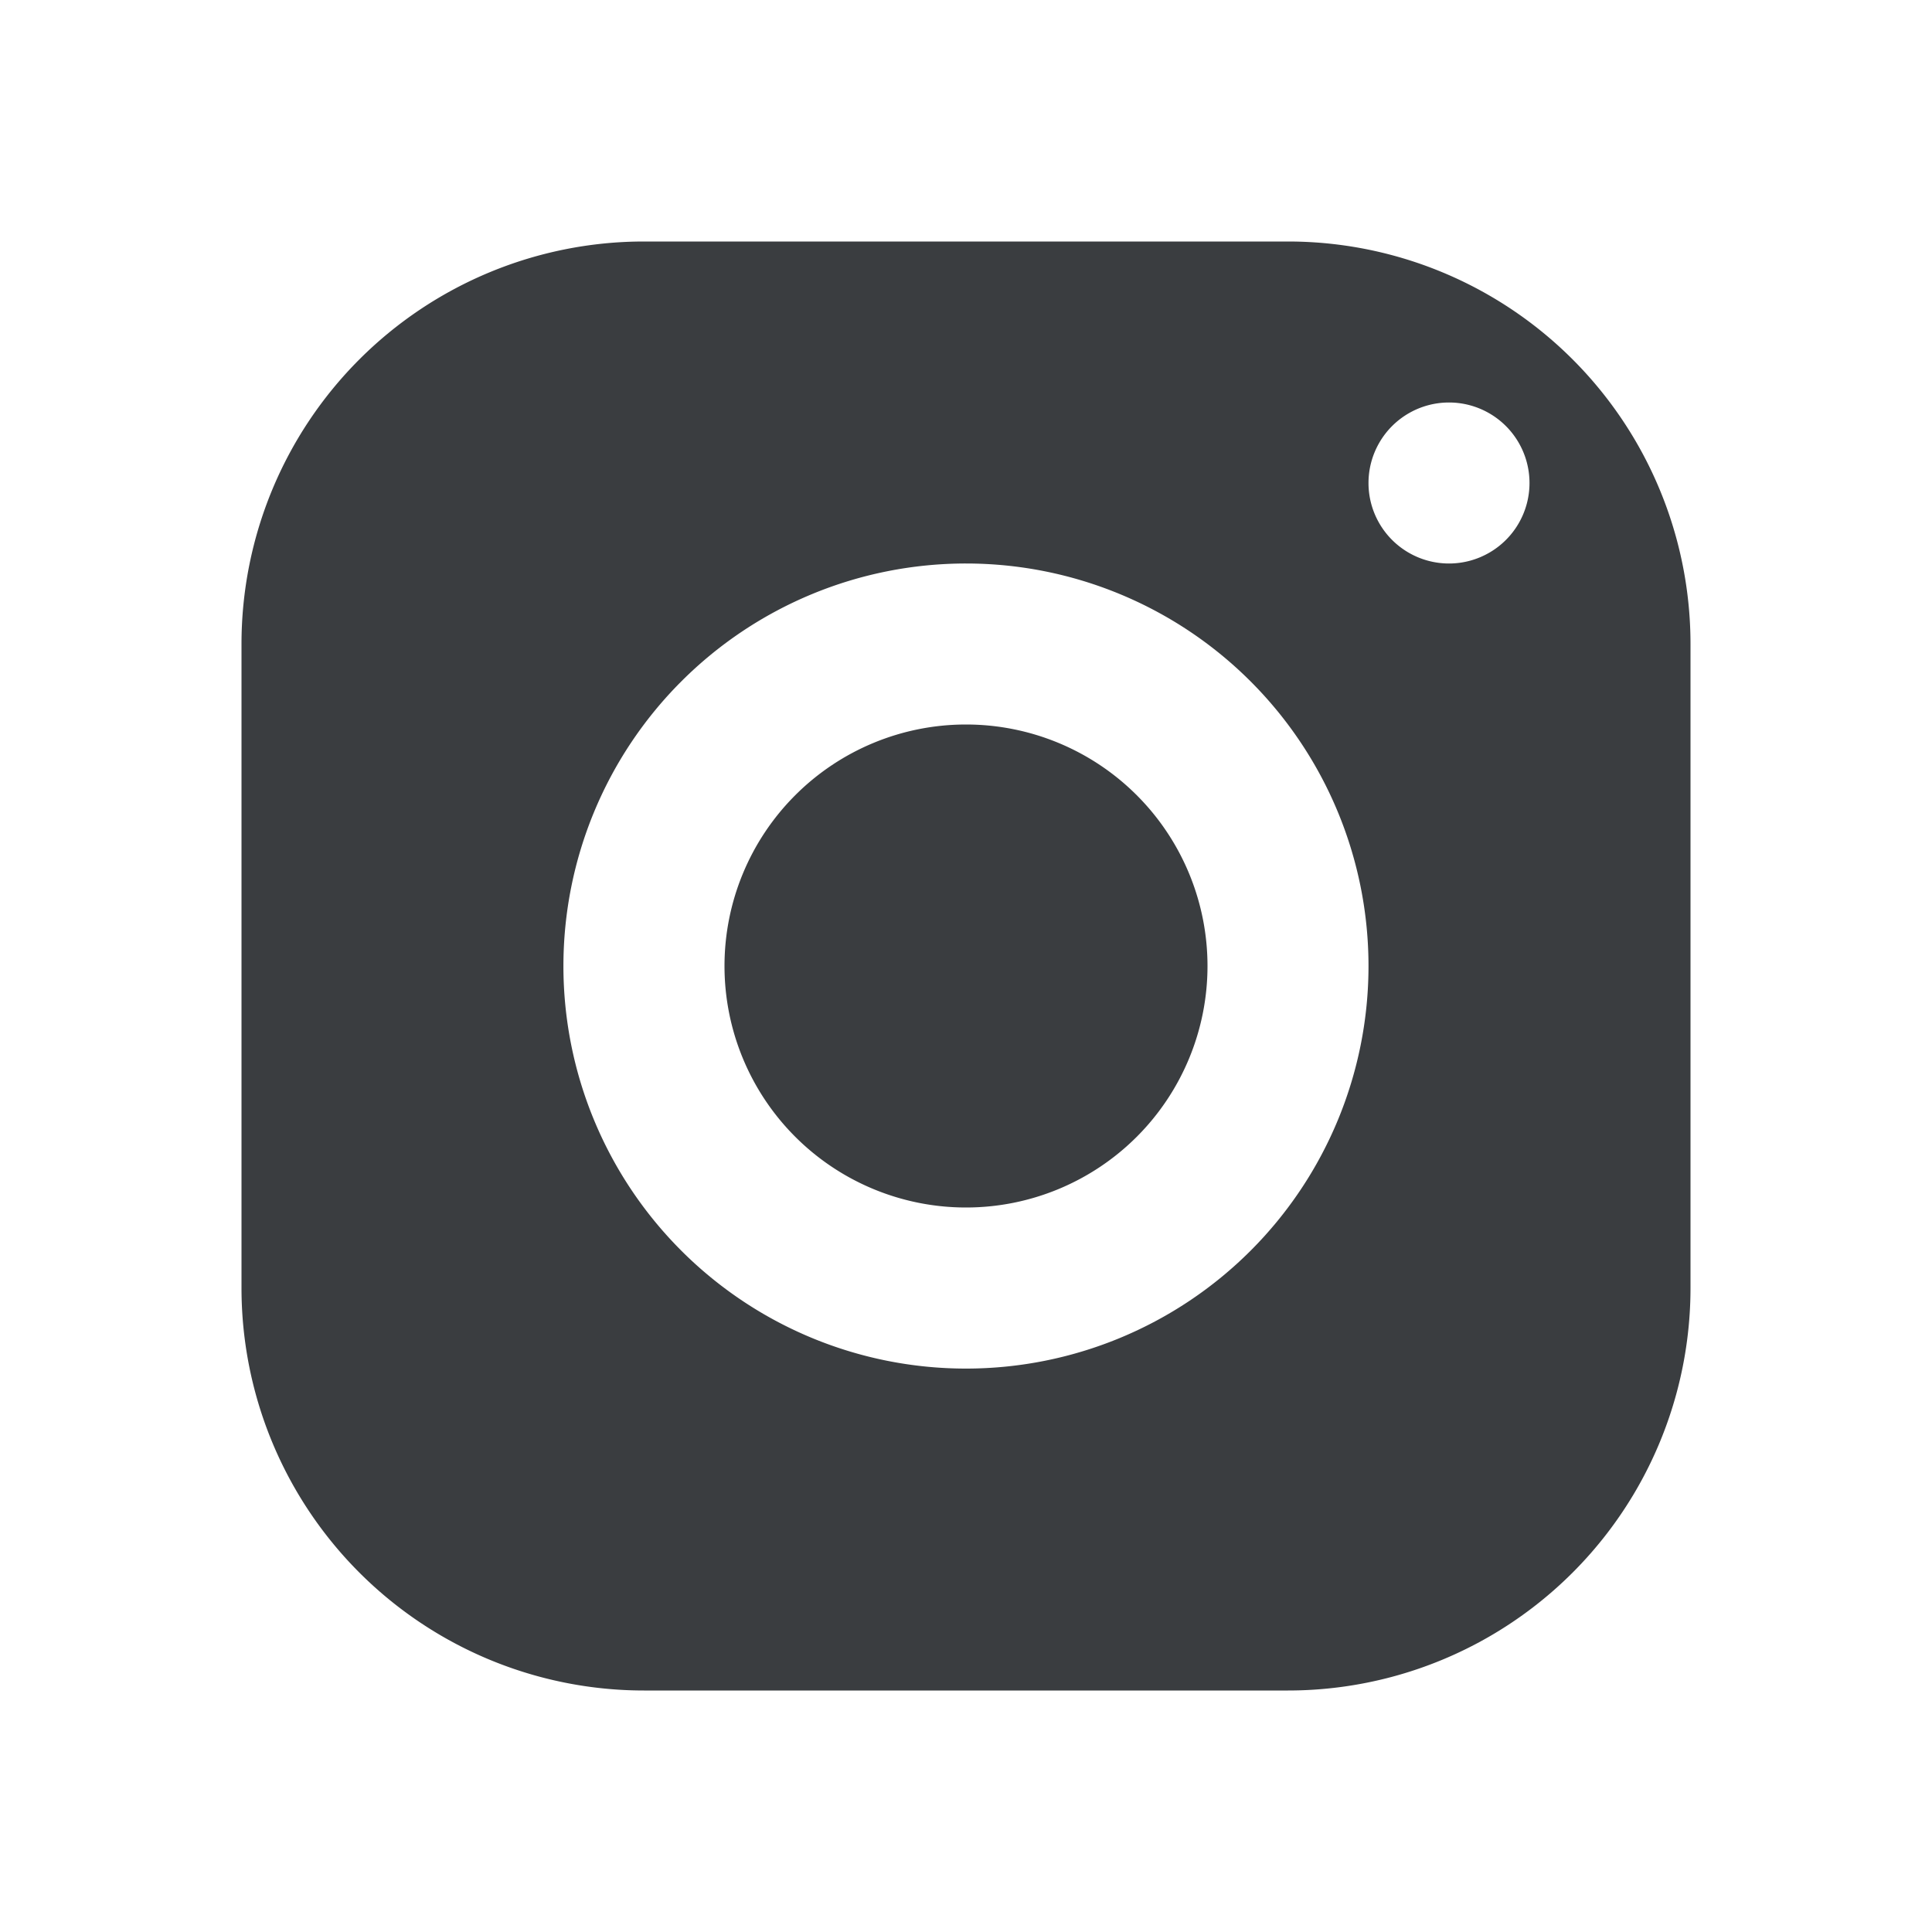 <svg viewBox="0 0 24 24" fill="none" xmlns="http://www.w3.org/2000/svg"><path d="M8 3a5 5 0 0 0-5 5v8a5 5 0 0 0 5 5h8a5 5 0 0 0 5-5V8a5 5 0 0 0-5-5zm10 2a1 1 0 1 1 0 2 1 1 0 0 1 0-2m-6 2a5 5 0 1 1-.001 10.001A5 5 0 0 1 12 7m0 2a3 3 0 1 0 0 6 3 3 0 0 0 0-6" fill="#3A3D40"/></svg>
